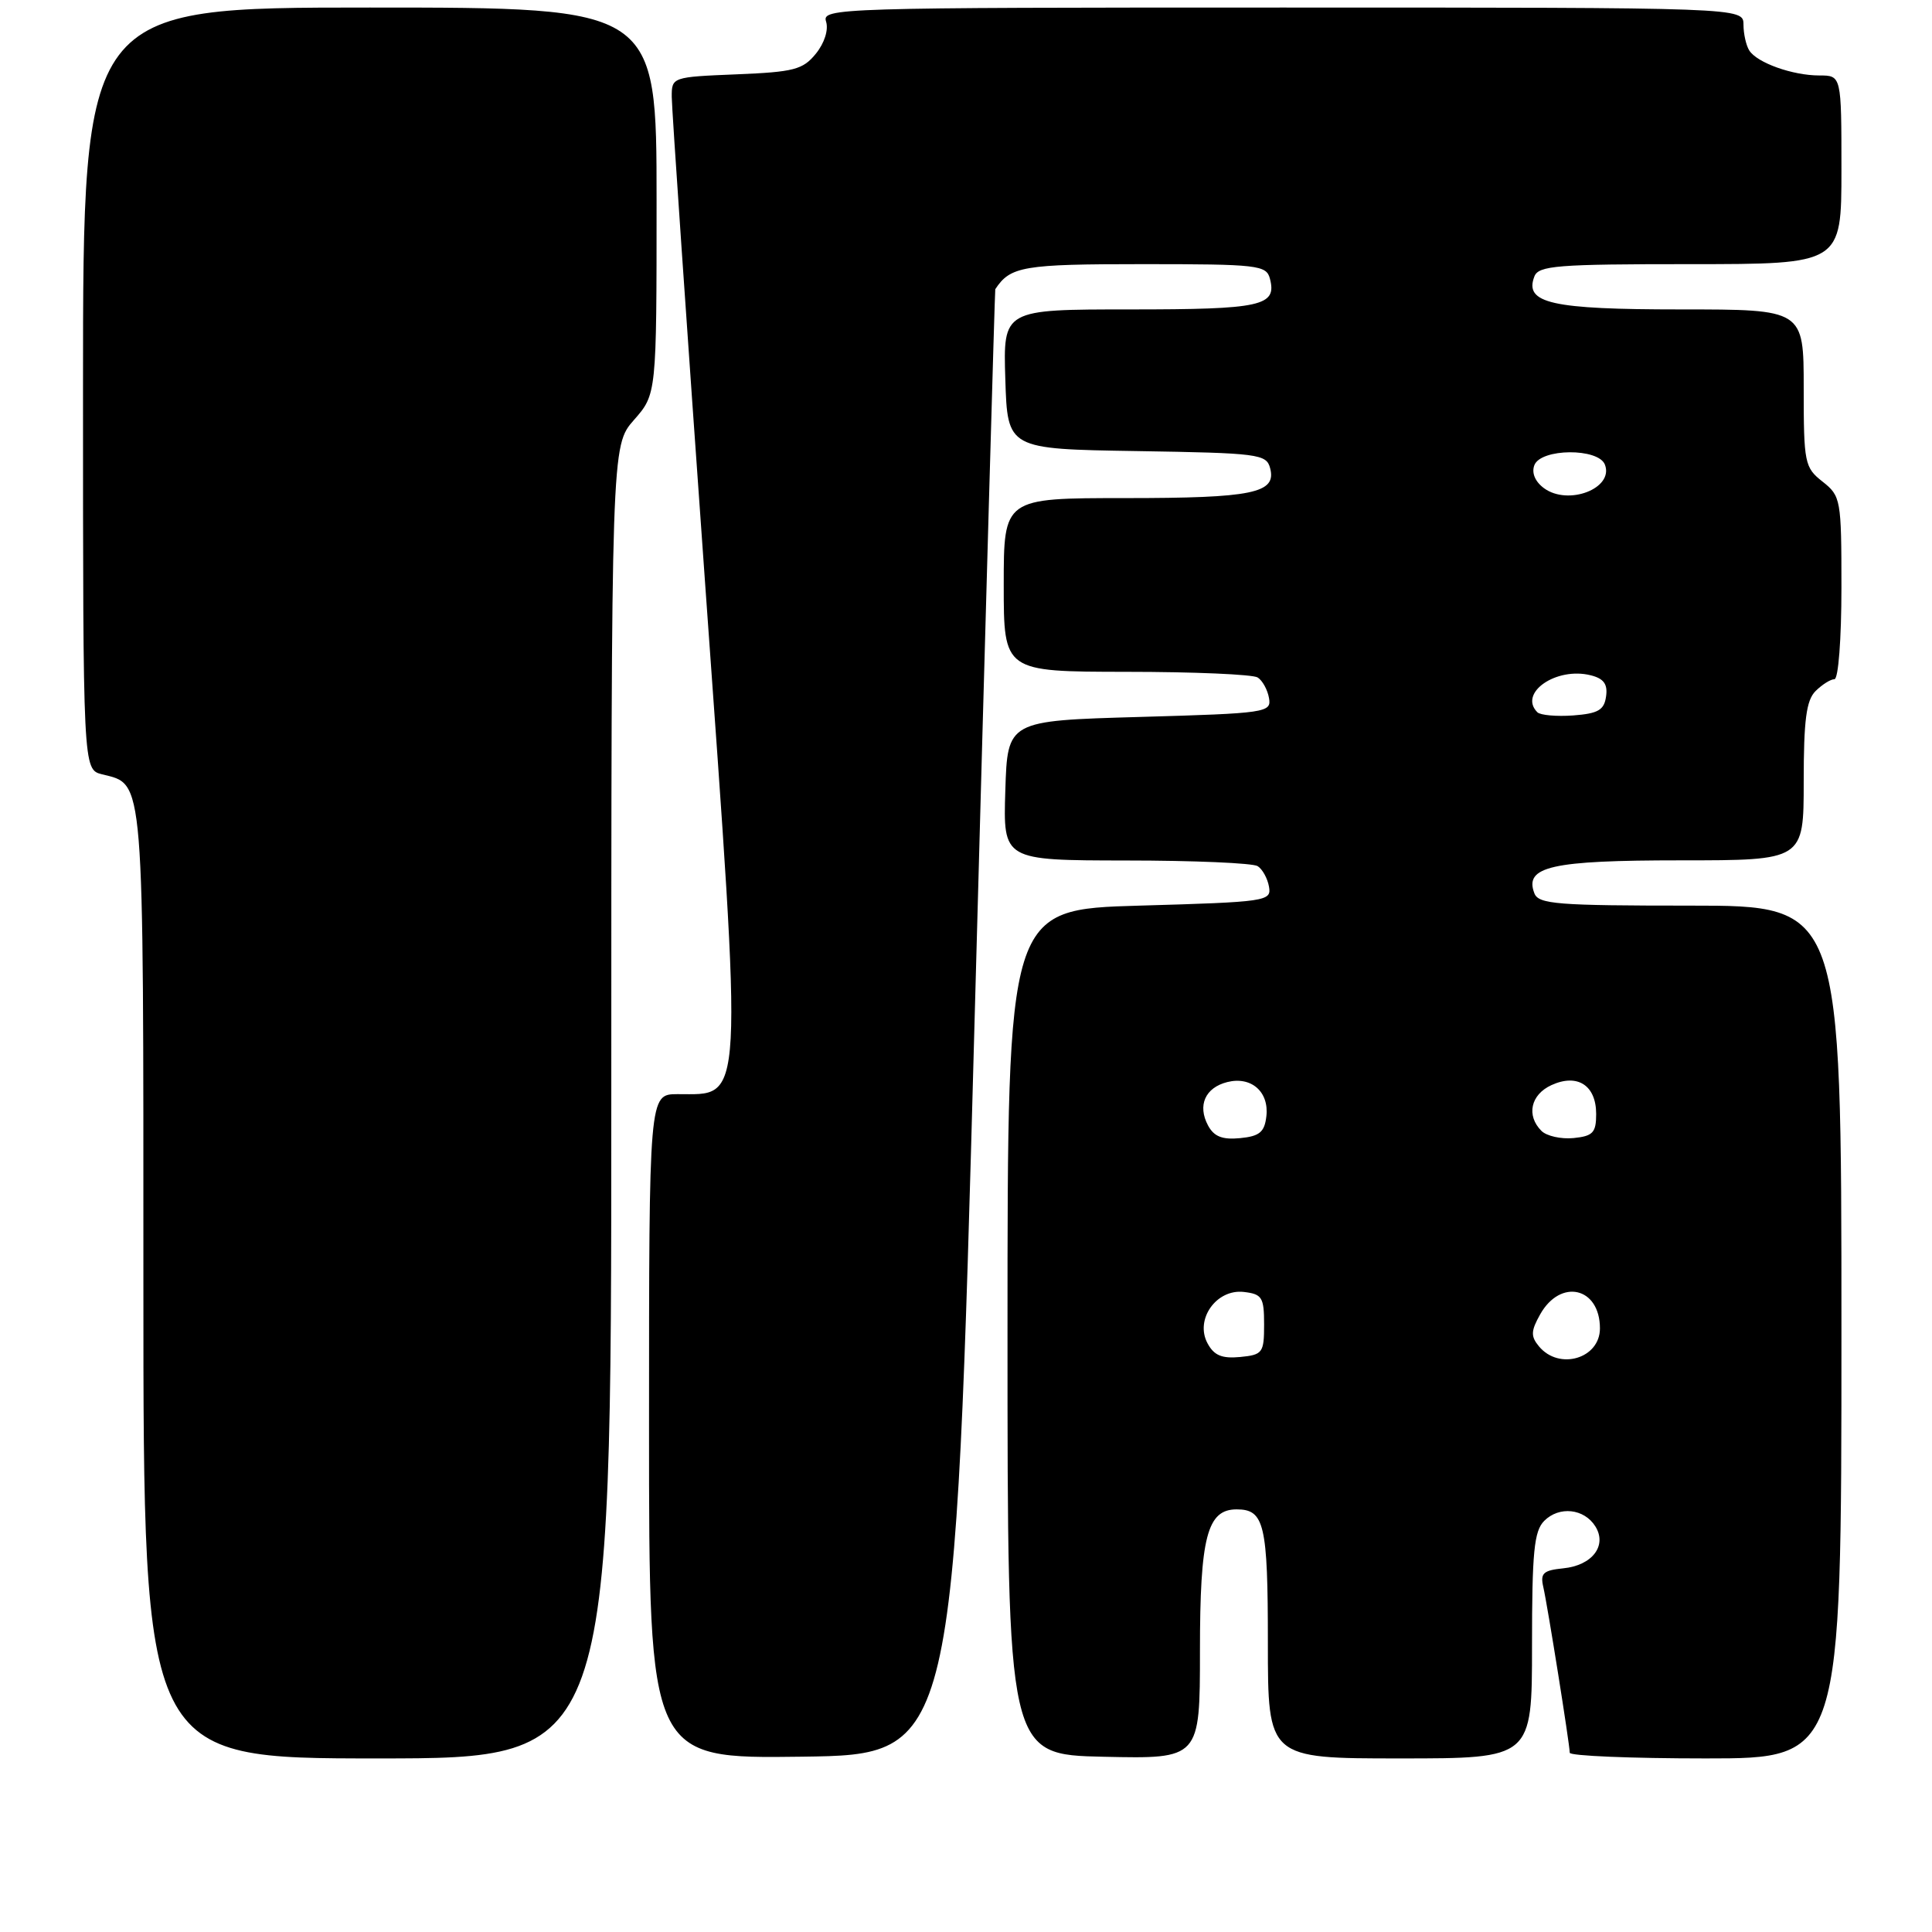 <?xml version="1.0" encoding="UTF-8" standalone="no"?>
<!DOCTYPE svg PUBLIC "-//W3C//DTD SVG 1.1//EN" "http://www.w3.org/Graphics/SVG/1.1/DTD/svg11.dtd" >
<svg xmlns="http://www.w3.org/2000/svg" xmlns:xlink="http://www.w3.org/1999/xlink" version="1.1" viewBox="0 0 256 256">
 <g >
 <path fill="currentColor"
d=" M 81.00 146.03 C 81.00 59.07 81.00 59.07 84.00 55.65 C 87.00 52.24 87.00 52.24 87.00 26.62 C 87.00 1.00 87.00 1.00 49.00 1.00 C 11.00 1.00 11.00 1.00 11.00 51.48 C 11.00 101.96 11.00 101.96 13.52 102.60 C 19.16 104.01 19.00 102.03 19.00 170.22 C 19.00 233.00 19.00 233.00 50.00 233.00 C 81.00 233.00 81.00 233.00 81.00 146.03 Z  M 129.13 135.50 C 130.58 82.15 131.82 38.42 131.88 38.32 C 133.88 35.28 135.56 35.00 151.45 35.00 C 166.69 35.00 167.80 35.13 168.27 36.92 C 169.22 40.55 167.19 41.00 149.76 41.00 C 132.92 41.00 132.92 41.00 133.21 50.25 C 133.50 59.50 133.50 59.50 150.64 59.77 C 166.79 60.03 167.81 60.16 168.30 62.04 C 169.17 65.35 166.01 66.00 149.07 66.00 C 133.00 66.00 133.00 66.00 133.00 77.50 C 133.00 89.00 133.00 89.00 149.25 89.02 C 158.19 89.02 166.02 89.36 166.65 89.77 C 167.28 90.17 167.96 91.40 168.15 92.50 C 168.49 94.42 167.82 94.52 151.00 95.00 C 133.50 95.50 133.50 95.50 133.21 104.75 C 132.92 114.00 132.92 114.00 149.21 114.02 C 158.17 114.02 166.02 114.36 166.65 114.77 C 167.28 115.17 167.96 116.40 168.15 117.50 C 168.49 119.42 167.82 119.52 151.00 120.00 C 133.50 120.50 133.50 120.50 133.50 176.50 C 133.50 232.50 133.50 232.50 146.25 232.78 C 159.00 233.06 159.00 233.06 159.00 218.75 C 159.00 203.66 159.95 200.00 163.86 200.00 C 167.54 200.00 168.00 201.94 168.00 217.70 C 168.00 233.00 168.00 233.00 185.50 233.00 C 203.00 233.00 203.00 233.00 203.00 218.07 C 203.00 205.63 203.27 202.87 204.62 201.52 C 206.61 199.53 209.91 199.89 211.39 202.25 C 212.99 204.80 210.98 207.43 207.15 207.81 C 204.48 208.08 204.07 208.46 204.50 210.31 C 205.07 212.81 207.99 231.11 208.00 232.25 C 208.00 232.66 216.10 233.00 226.00 233.00 C 244.00 233.00 244.00 233.00 244.00 176.50 C 244.00 120.00 244.00 120.00 223.97 120.00 C 206.30 120.00 203.86 119.81 203.31 118.36 C 201.95 114.81 205.56 114.00 222.69 114.00 C 239.00 114.00 239.00 114.00 239.00 103.57 C 239.00 95.42 239.34 92.80 240.57 91.57 C 241.44 90.71 242.56 90.00 243.07 90.00 C 243.59 90.00 244.00 84.68 244.00 77.89 C 244.00 66.17 243.92 65.73 241.50 63.82 C 239.12 61.95 239.00 61.36 239.00 51.43 C 239.00 41.00 239.00 41.00 222.69 41.00 C 205.56 41.00 201.95 40.19 203.31 36.64 C 203.86 35.19 206.30 35.00 223.97 35.00 C 244.00 35.00 244.00 35.00 244.00 22.50 C 244.00 10.00 244.00 10.00 241.07 10.00 C 237.53 10.00 232.82 8.32 231.79 6.69 C 231.37 6.03 231.02 4.49 231.02 3.25 C 231.00 1.00 231.00 1.00 169.93 1.00 C 110.85 1.00 108.88 1.06 109.46 2.86 C 109.80 3.96 109.25 5.70 108.11 7.11 C 106.39 9.23 105.21 9.54 97.59 9.85 C 89.05 10.20 89.00 10.22 89.01 12.85 C 89.01 14.31 91.01 43.37 93.44 77.43 C 98.48 147.79 98.64 144.95 89.75 144.98 C 86.00 145.00 86.00 145.00 86.00 189.02 C 86.00 233.04 86.00 233.04 106.25 232.77 C 126.50 232.50 126.50 232.50 129.13 135.50 Z  M 160.00 177.99 C 158.30 174.83 161.18 170.77 164.81 171.19 C 167.23 171.47 167.50 171.90 167.50 175.50 C 167.50 179.26 167.31 179.52 164.32 179.81 C 161.90 180.04 160.86 179.60 160.00 177.99 Z  M 203.92 178.40 C 202.82 177.07 202.84 176.37 204.08 174.16 C 206.79 169.35 212.00 170.57 212.00 176.02 C 212.00 180.02 206.59 181.62 203.92 178.40 Z  M 160.07 149.13 C 158.65 146.47 159.69 144.12 162.62 143.38 C 165.79 142.58 168.18 144.67 167.80 147.91 C 167.56 150.01 166.90 150.56 164.32 150.81 C 161.96 151.04 160.86 150.60 160.07 149.13 Z  M 204.25 149.85 C 202.21 147.81 202.82 145.04 205.58 143.78 C 209.02 142.21 211.50 143.81 211.50 147.61 C 211.50 150.09 211.07 150.54 208.50 150.80 C 206.84 150.96 204.93 150.53 204.25 149.85 Z  M 203.71 94.38 C 201.16 91.83 206.21 88.33 210.78 89.48 C 212.51 89.91 213.05 90.66 212.81 92.29 C 212.56 94.09 211.76 94.55 208.46 94.80 C 206.24 94.96 204.11 94.77 203.71 94.38 Z  M 204.59 64.69 C 203.41 63.82 202.92 62.66 203.31 61.64 C 204.17 59.40 211.81 59.34 212.66 61.57 C 213.87 64.71 207.81 67.05 204.59 64.69 Z "/>
</g>
</svg>